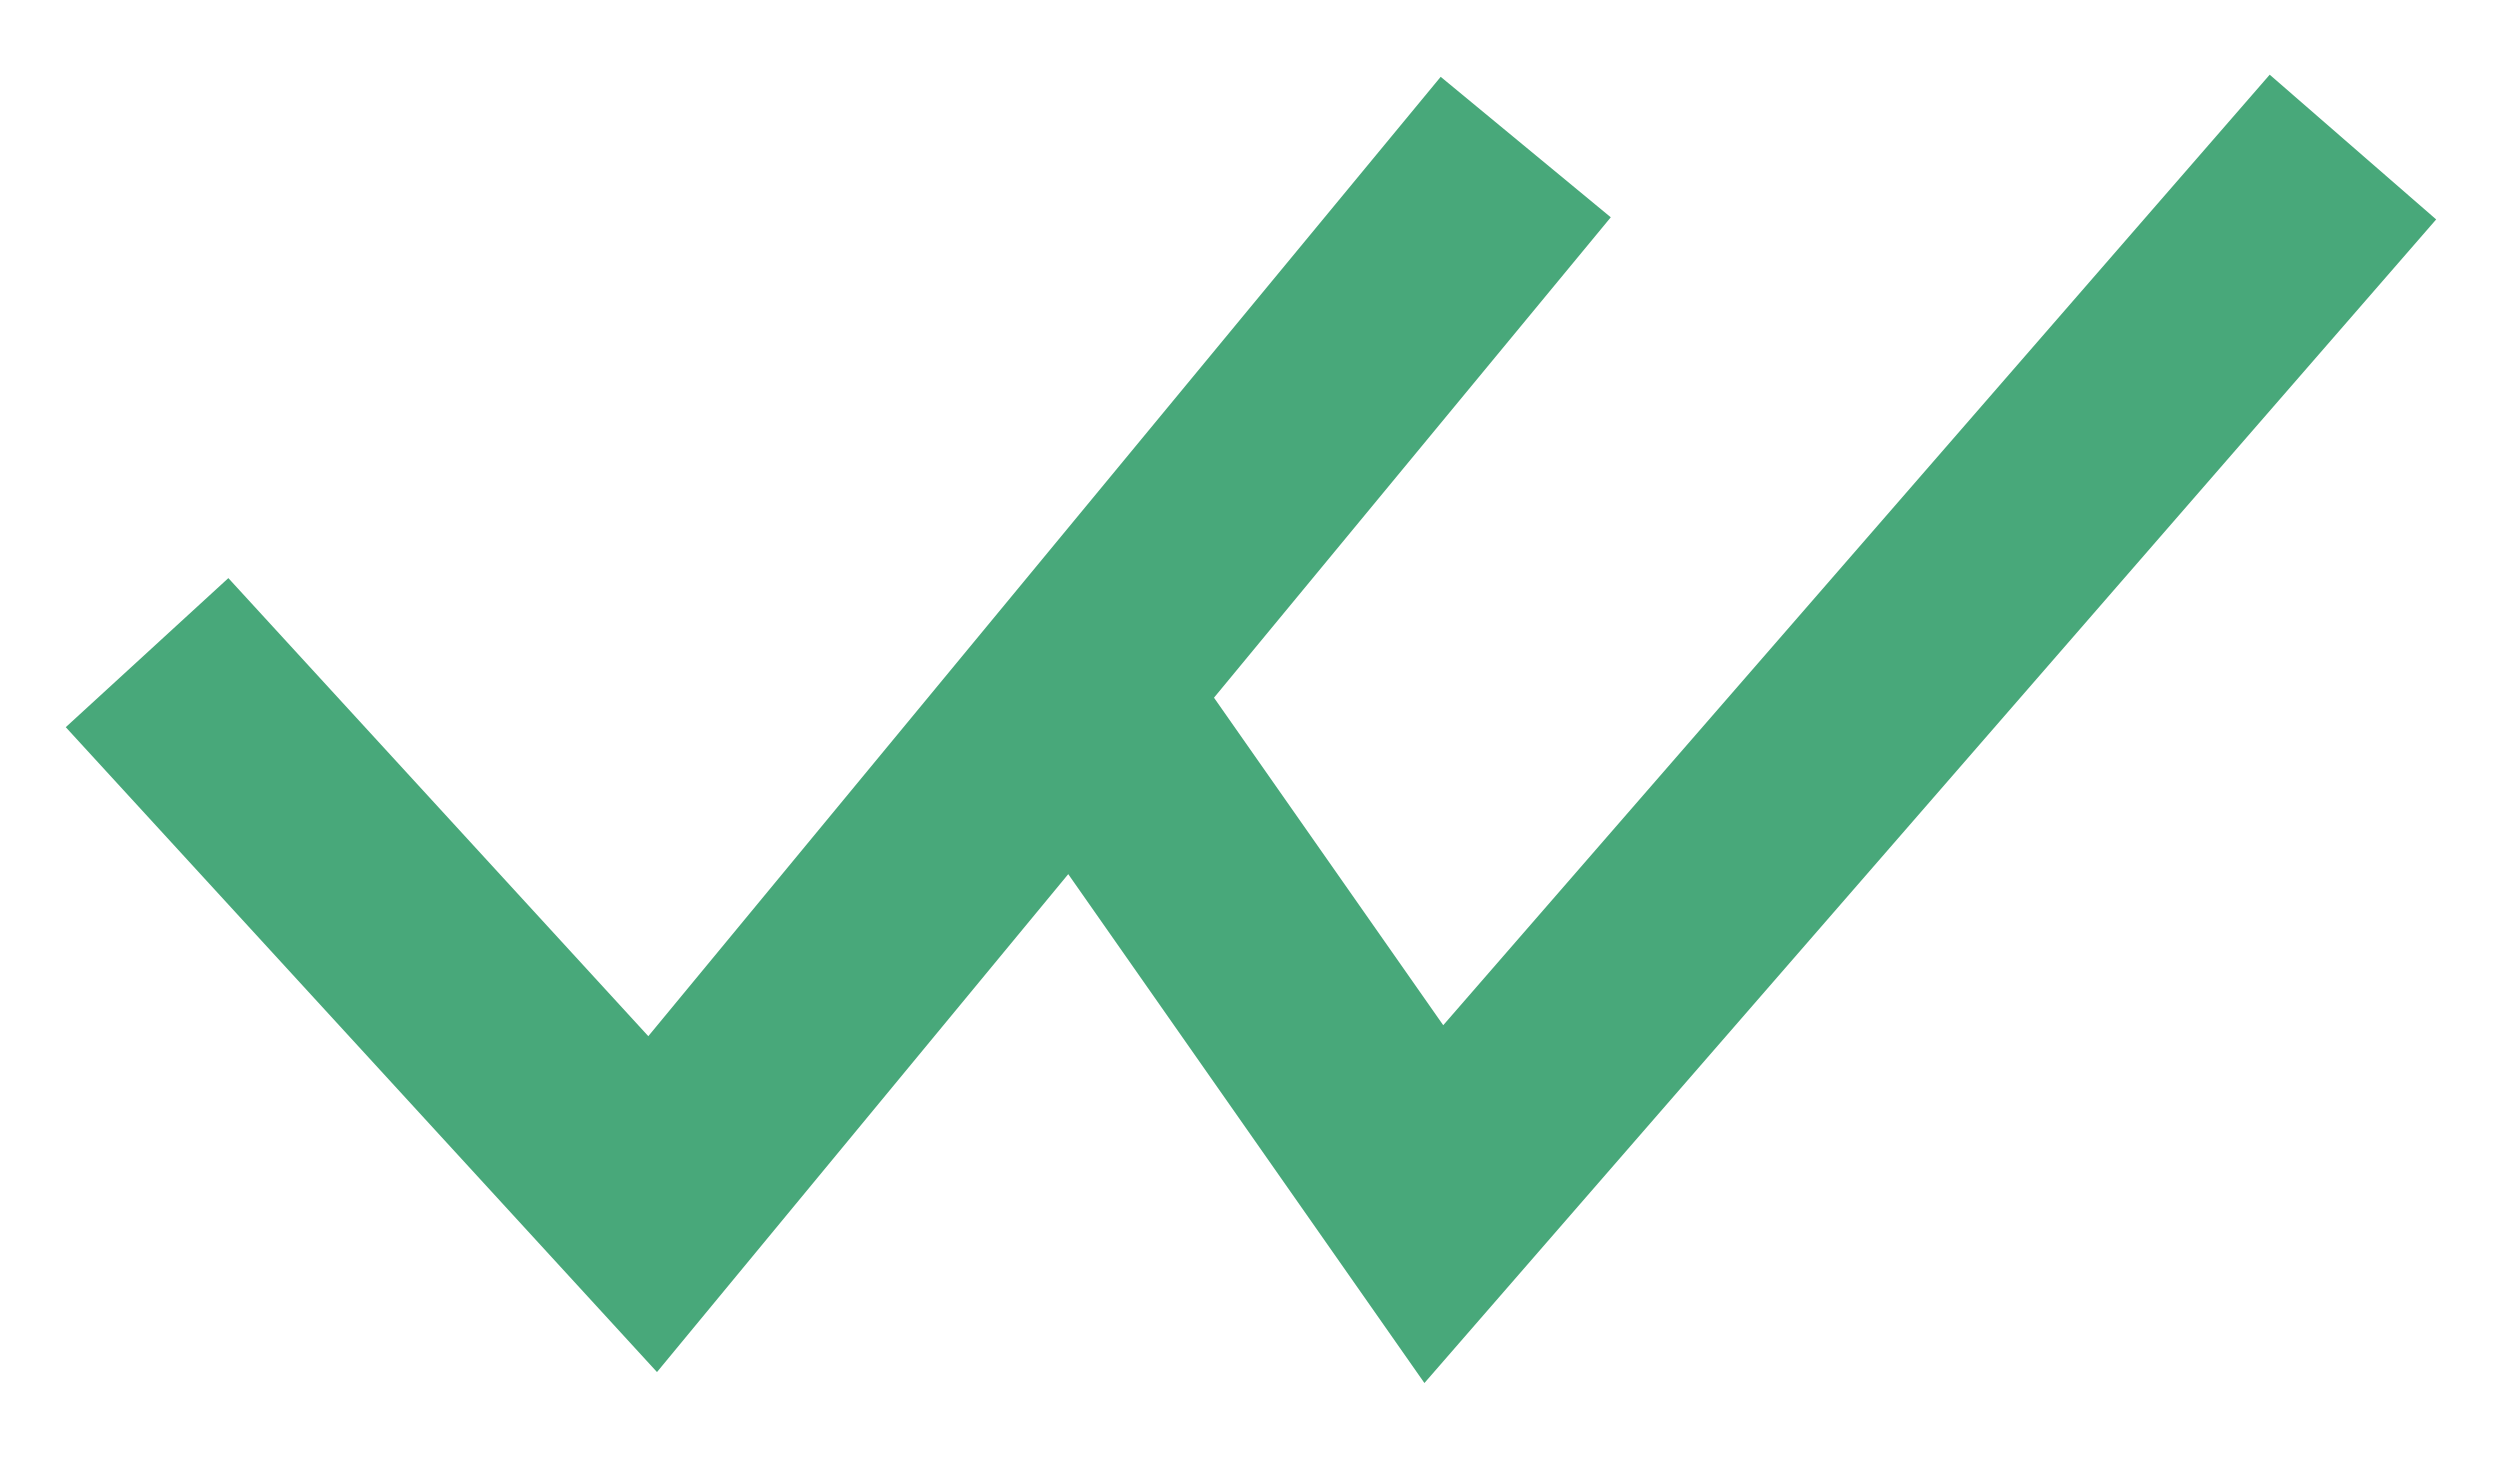<svg xmlns="http://www.w3.org/2000/svg" width="17" height="10" viewBox="0 0 17 10" fill="none">
<path d="M1 4.438L4.438 8.188L10.375 1" stroke="#48A87A" stroke-width="1.5"/>
<path d="M7.562 5.062L9.75 8.188L16 1" stroke="#48A87A" stroke-width="1.5"/>
</svg>